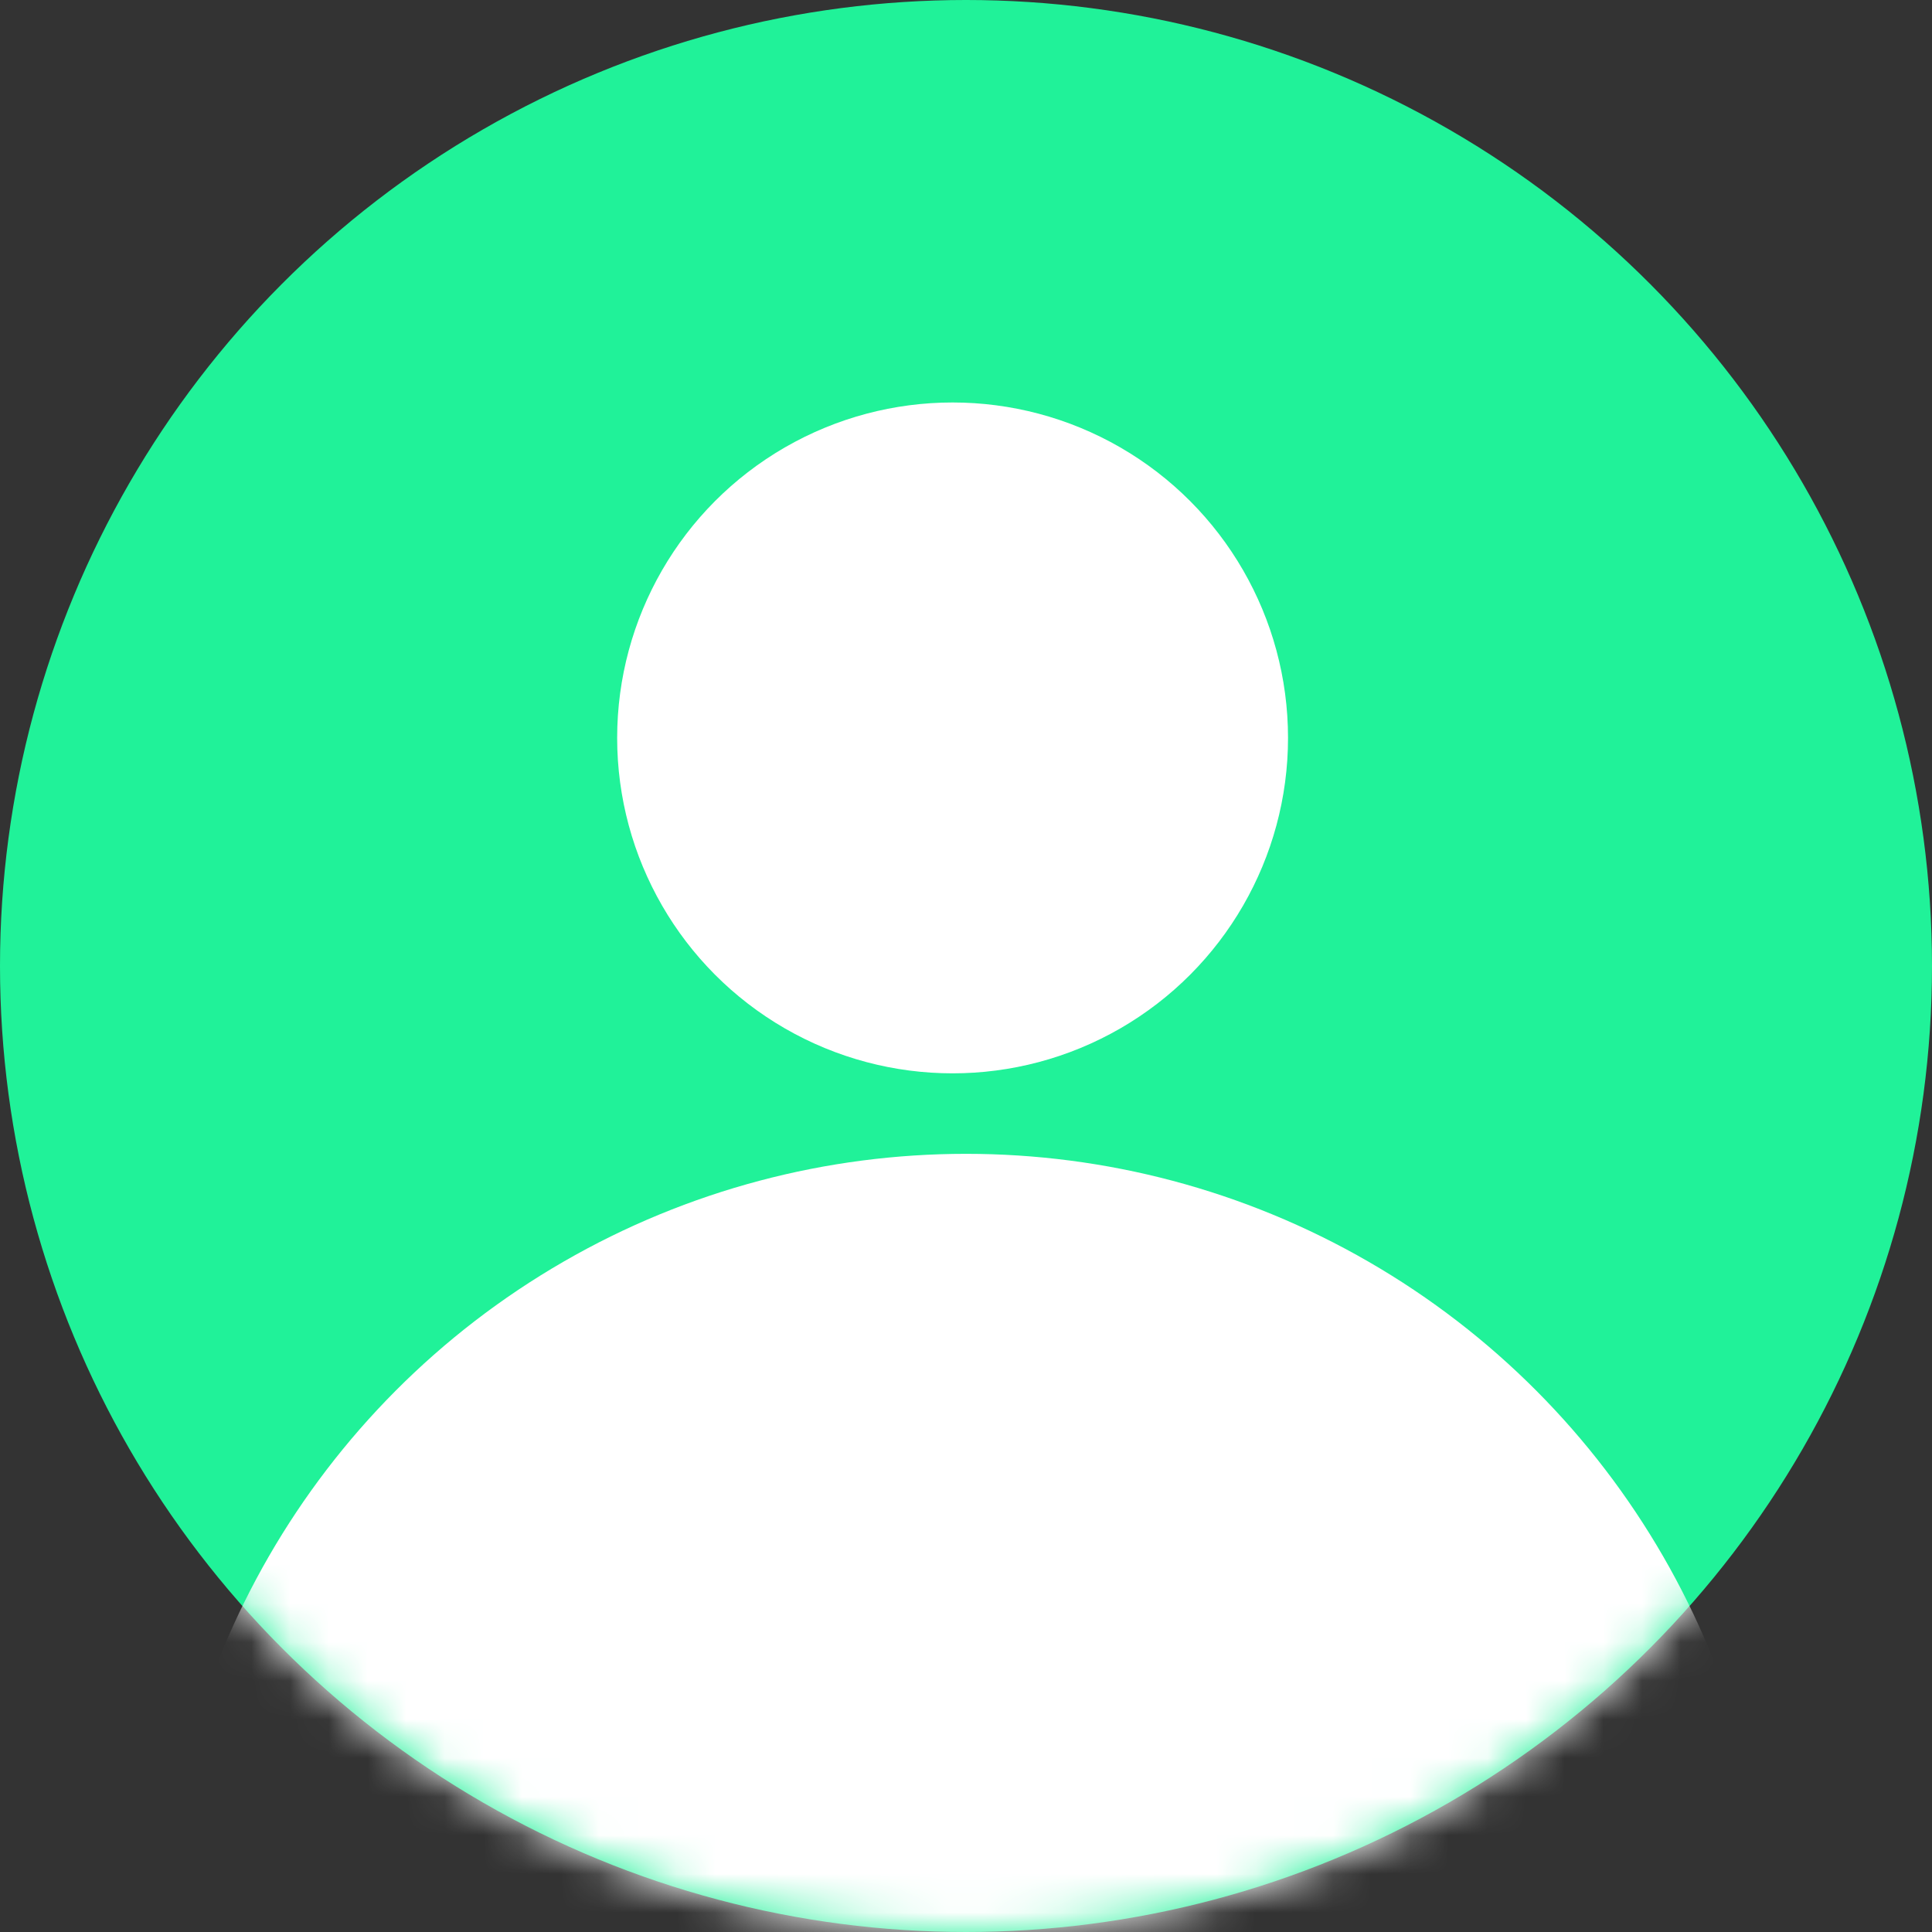 <svg width="50" height="50" viewBox="0 0 50 50" fill="none" xmlns="http://www.w3.org/2000/svg">
<rect x="0" y="0" width="50" height="50" fill="#333333" stroke="none"/>
<circle cx="25" cy="25" r="25" fill="#20F299"/>
<circle cx="24.653" cy="19.097" r="8.681" fill="white"/>
<mask id="mask0_1_3521" style="mask-type:alpha" maskUnits="userSpaceOnUse" x="0" y="0" width="50" height="50">
<circle cx="25" cy="25" r="25" fill="#20F299"/>
</mask>
<g mask="url(#mask0_1_3521)">
<circle cx="25" cy="50.694" r="20.833" fill="white"/>
</g>
</svg>

